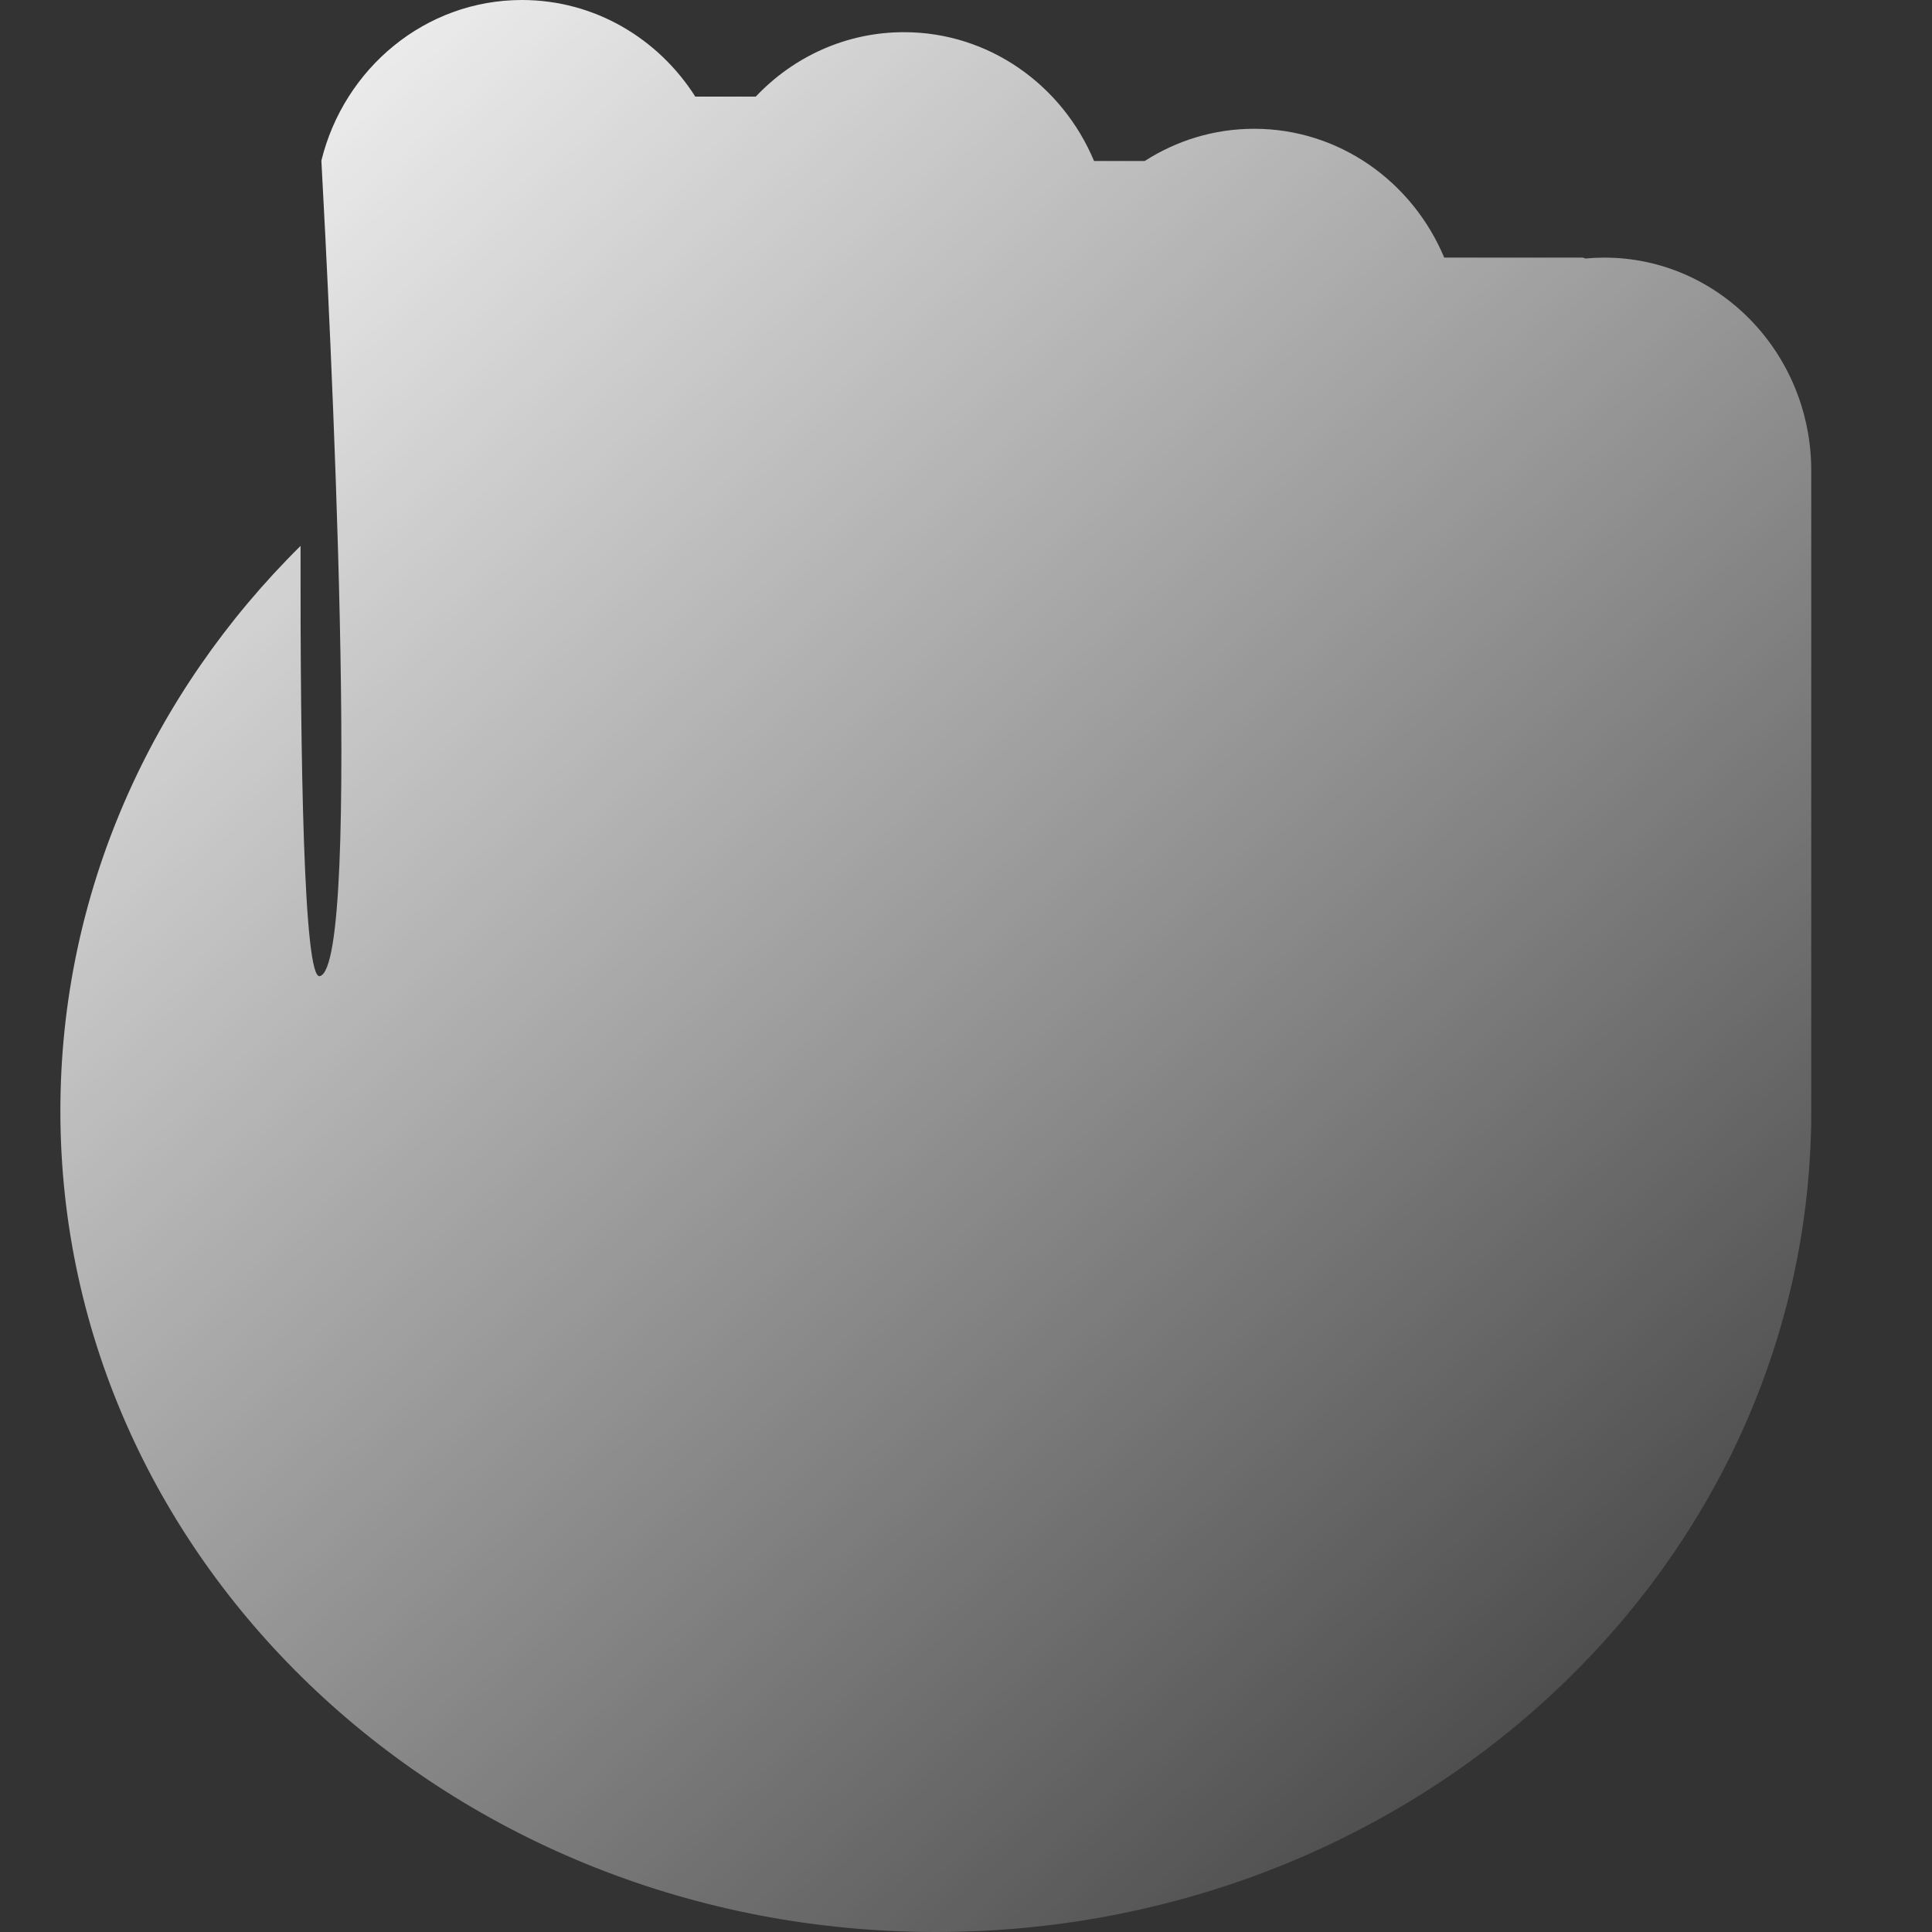 <svg width="32" height="32" viewBox="0 0 32 32" fill="none" xmlns="http://www.w3.org/2000/svg">
<rect x="0" y="0" width="32" height="32" fill="#333333" stroke="none"/>
<path fill-rule="evenodd" clip-rule="evenodd" d="M5.323 2.66C5.699 1.131 7.044 0 8.645 0C9.847 0 10.904 0.637 11.516 1.6H12.518C13.14 0.942 14.01 0.533 14.973 0.533C16.384 0.533 17.596 1.412 18.121 2.667H18.96C19.486 2.329 20.107 2.133 20.773 2.133C22.184 2.133 23.396 3.012 23.921 4.267H26.203C26.222 4.267 26.241 4.272 26.256 4.282C26.36 4.272 26.466 4.267 26.573 4.267C28.465 4.267 30 5.847 30 7.796V18.38L30 18.4L30 18.42V18.572C30 18.637 29.998 18.701 29.995 18.765C29.789 26.107 23.378 32 15.5 32C7.492 32 1 25.911 1 18.4C1 14.774 2.513 11.48 4.978 9.042C4.972 12.577 5.03 16.231 5.297 16.168C6.013 16 5.454 5.052 5.323 2.66Z" fill="url(#paint0_linear_8_18379)"/>
<defs>
<linearGradient id="paint0_linear_8_18379" x1="1" y1="0" x2="30" y2="32" gradientUnits="userSpaceOnUse">
<stop stop-color="white"/>
<stop offset="1" stop-color="white" stop-opacity="0"/>
</linearGradient>
</defs>
</svg>

